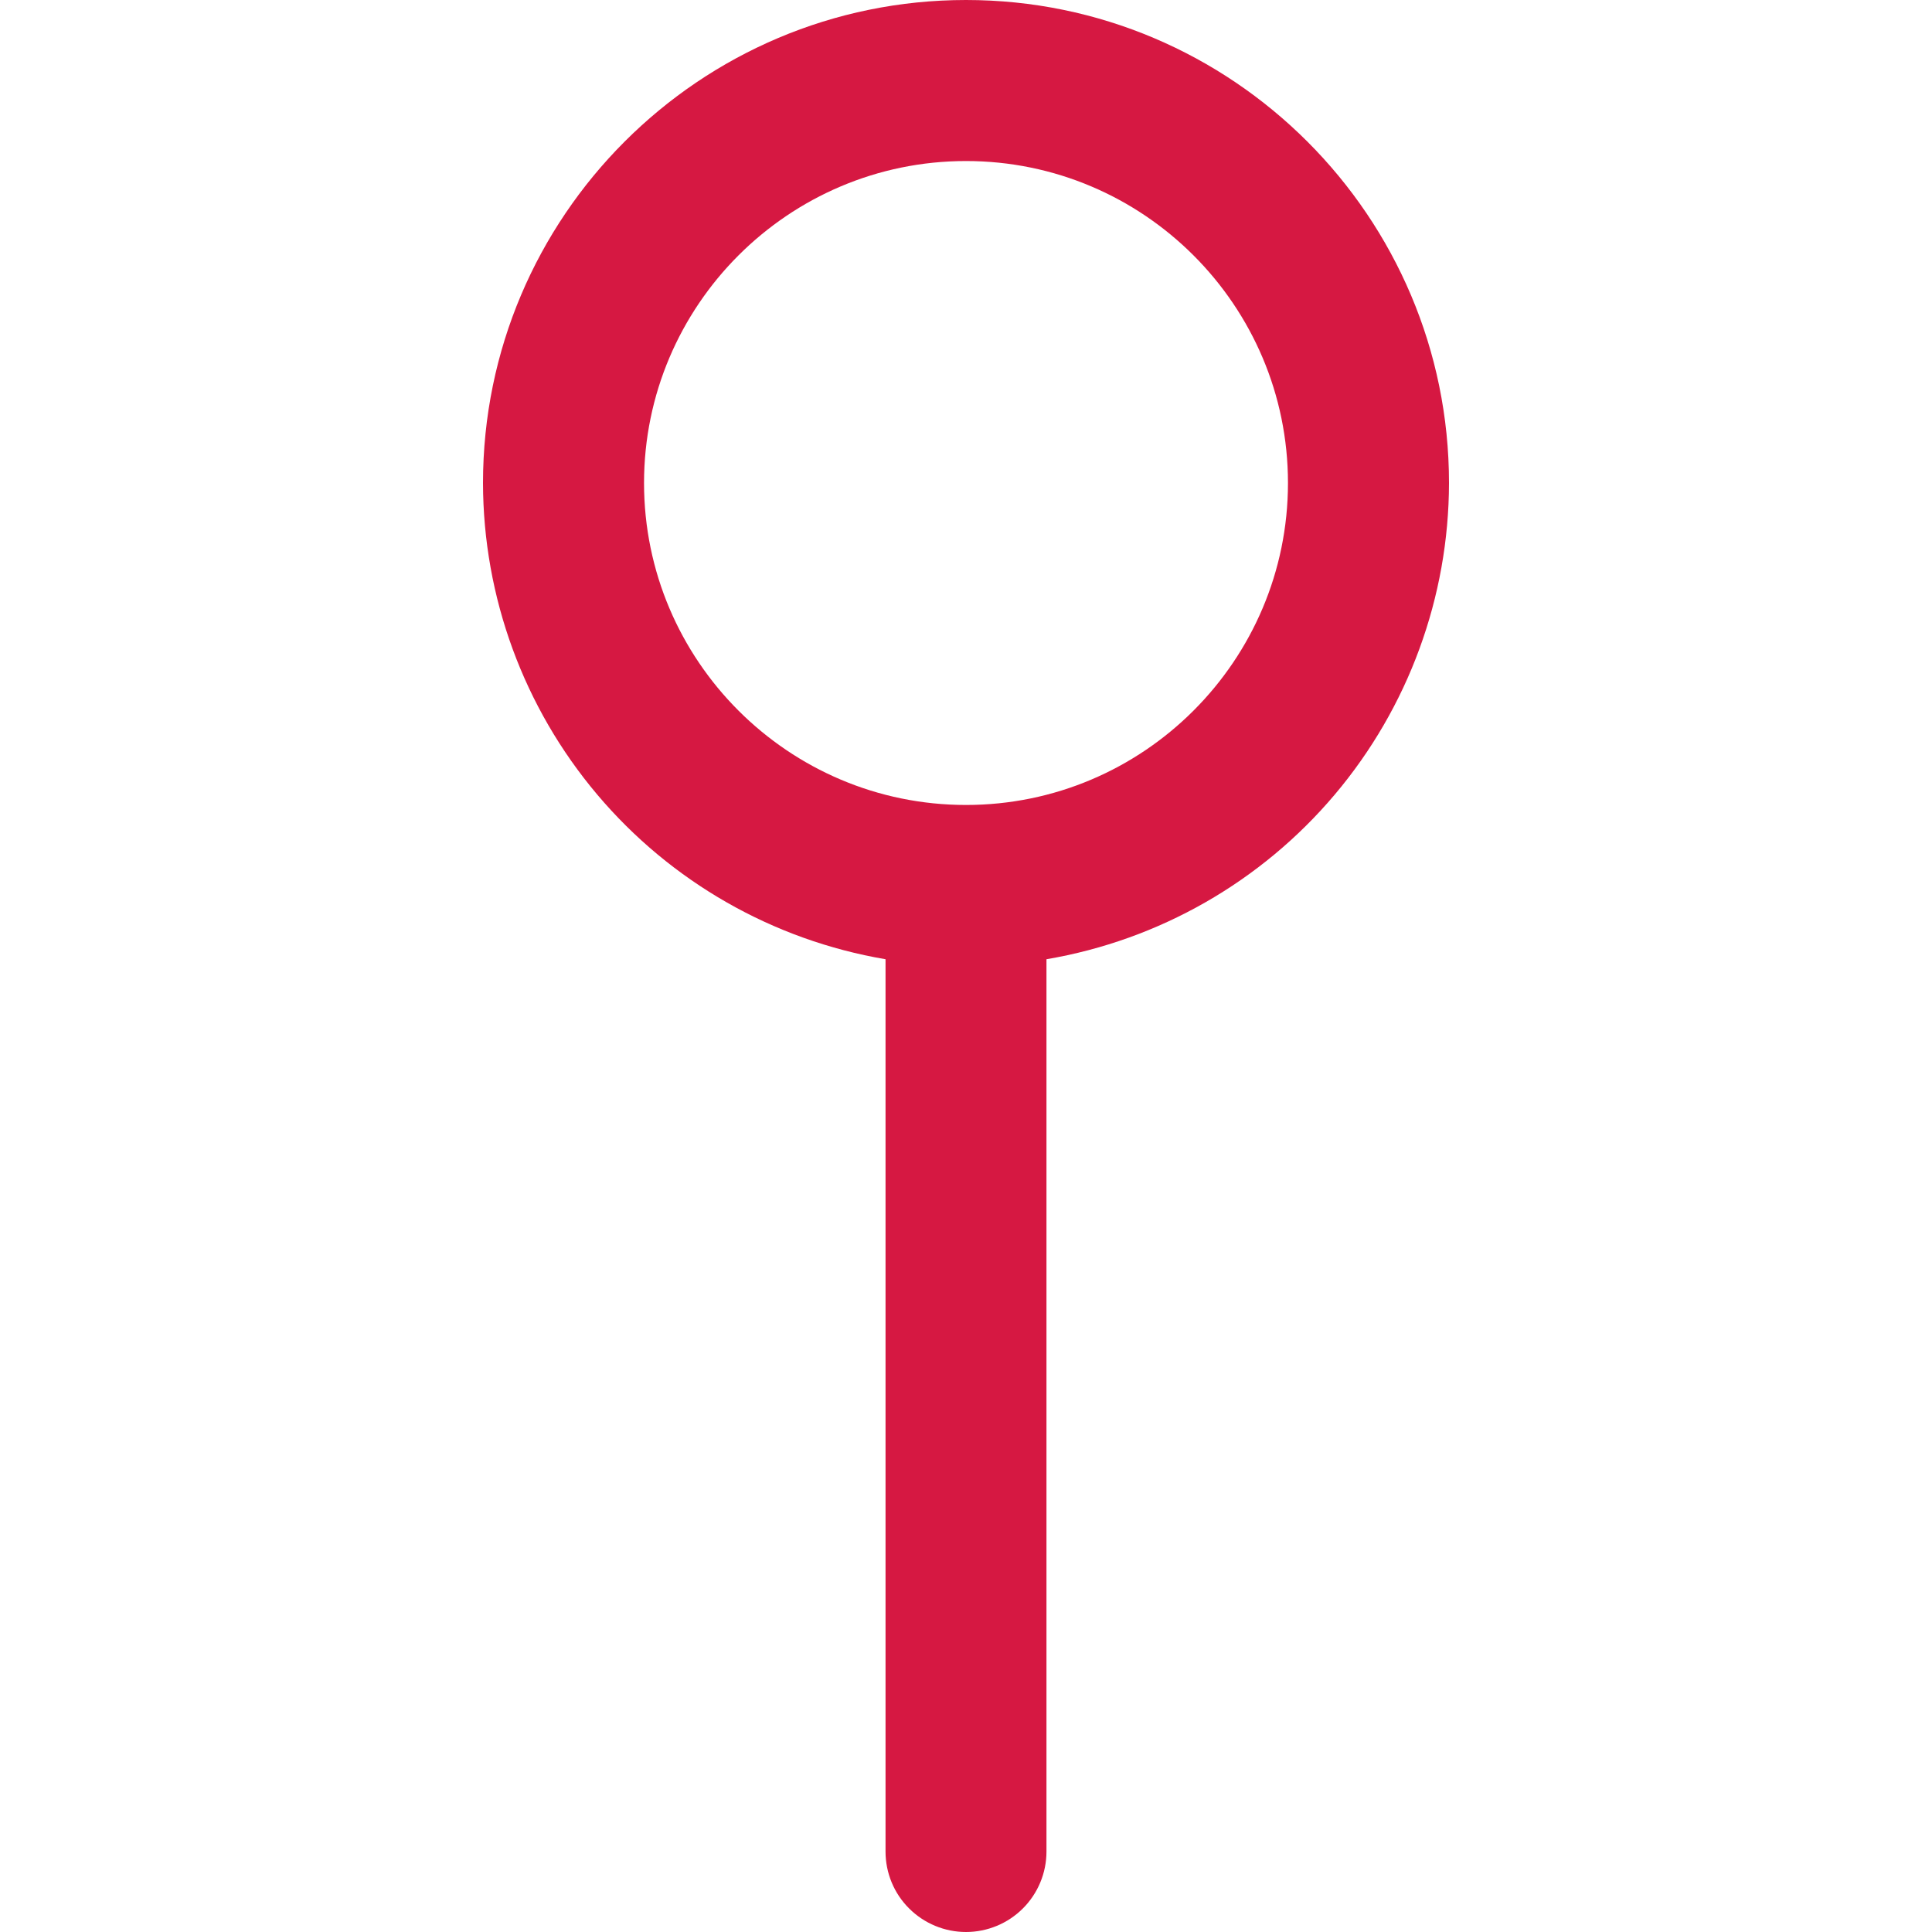 <svg width="20" height="20" viewBox="0 0 20 20" fill="none" xmlns="http://www.w3.org/2000/svg">
<g clip-path="url(#clip0_119_16675)">
<path d="M15 5C15 2.243 12.758 0 10 0C7.242 0 5 2.243 5 5C5.002 6.181 5.421 7.324 6.183 8.226C6.945 9.128 8.002 9.732 9.167 9.93V19.167C9.167 19.388 9.254 19.6 9.411 19.756C9.567 19.912 9.779 20 10 20C10.221 20 10.433 19.912 10.589 19.756C10.745 19.6 10.833 19.388 10.833 19.167V9.93C11.998 9.732 13.055 9.128 13.817 8.226C14.579 7.324 14.998 6.181 15 5ZM10 8.333C8.162 8.333 6.667 6.838 6.667 5C6.667 3.162 8.162 1.667 10 1.667C11.838 1.667 13.333 3.162 13.333 5C13.333 6.838 11.838 8.333 10 8.333Z" fill="#D61842"/>
</g>
<defs>
<clipPath id="clip0_119_16675">
<rect width="20" height="20" fill="white"/>
</clipPath>
</defs>
</svg>
